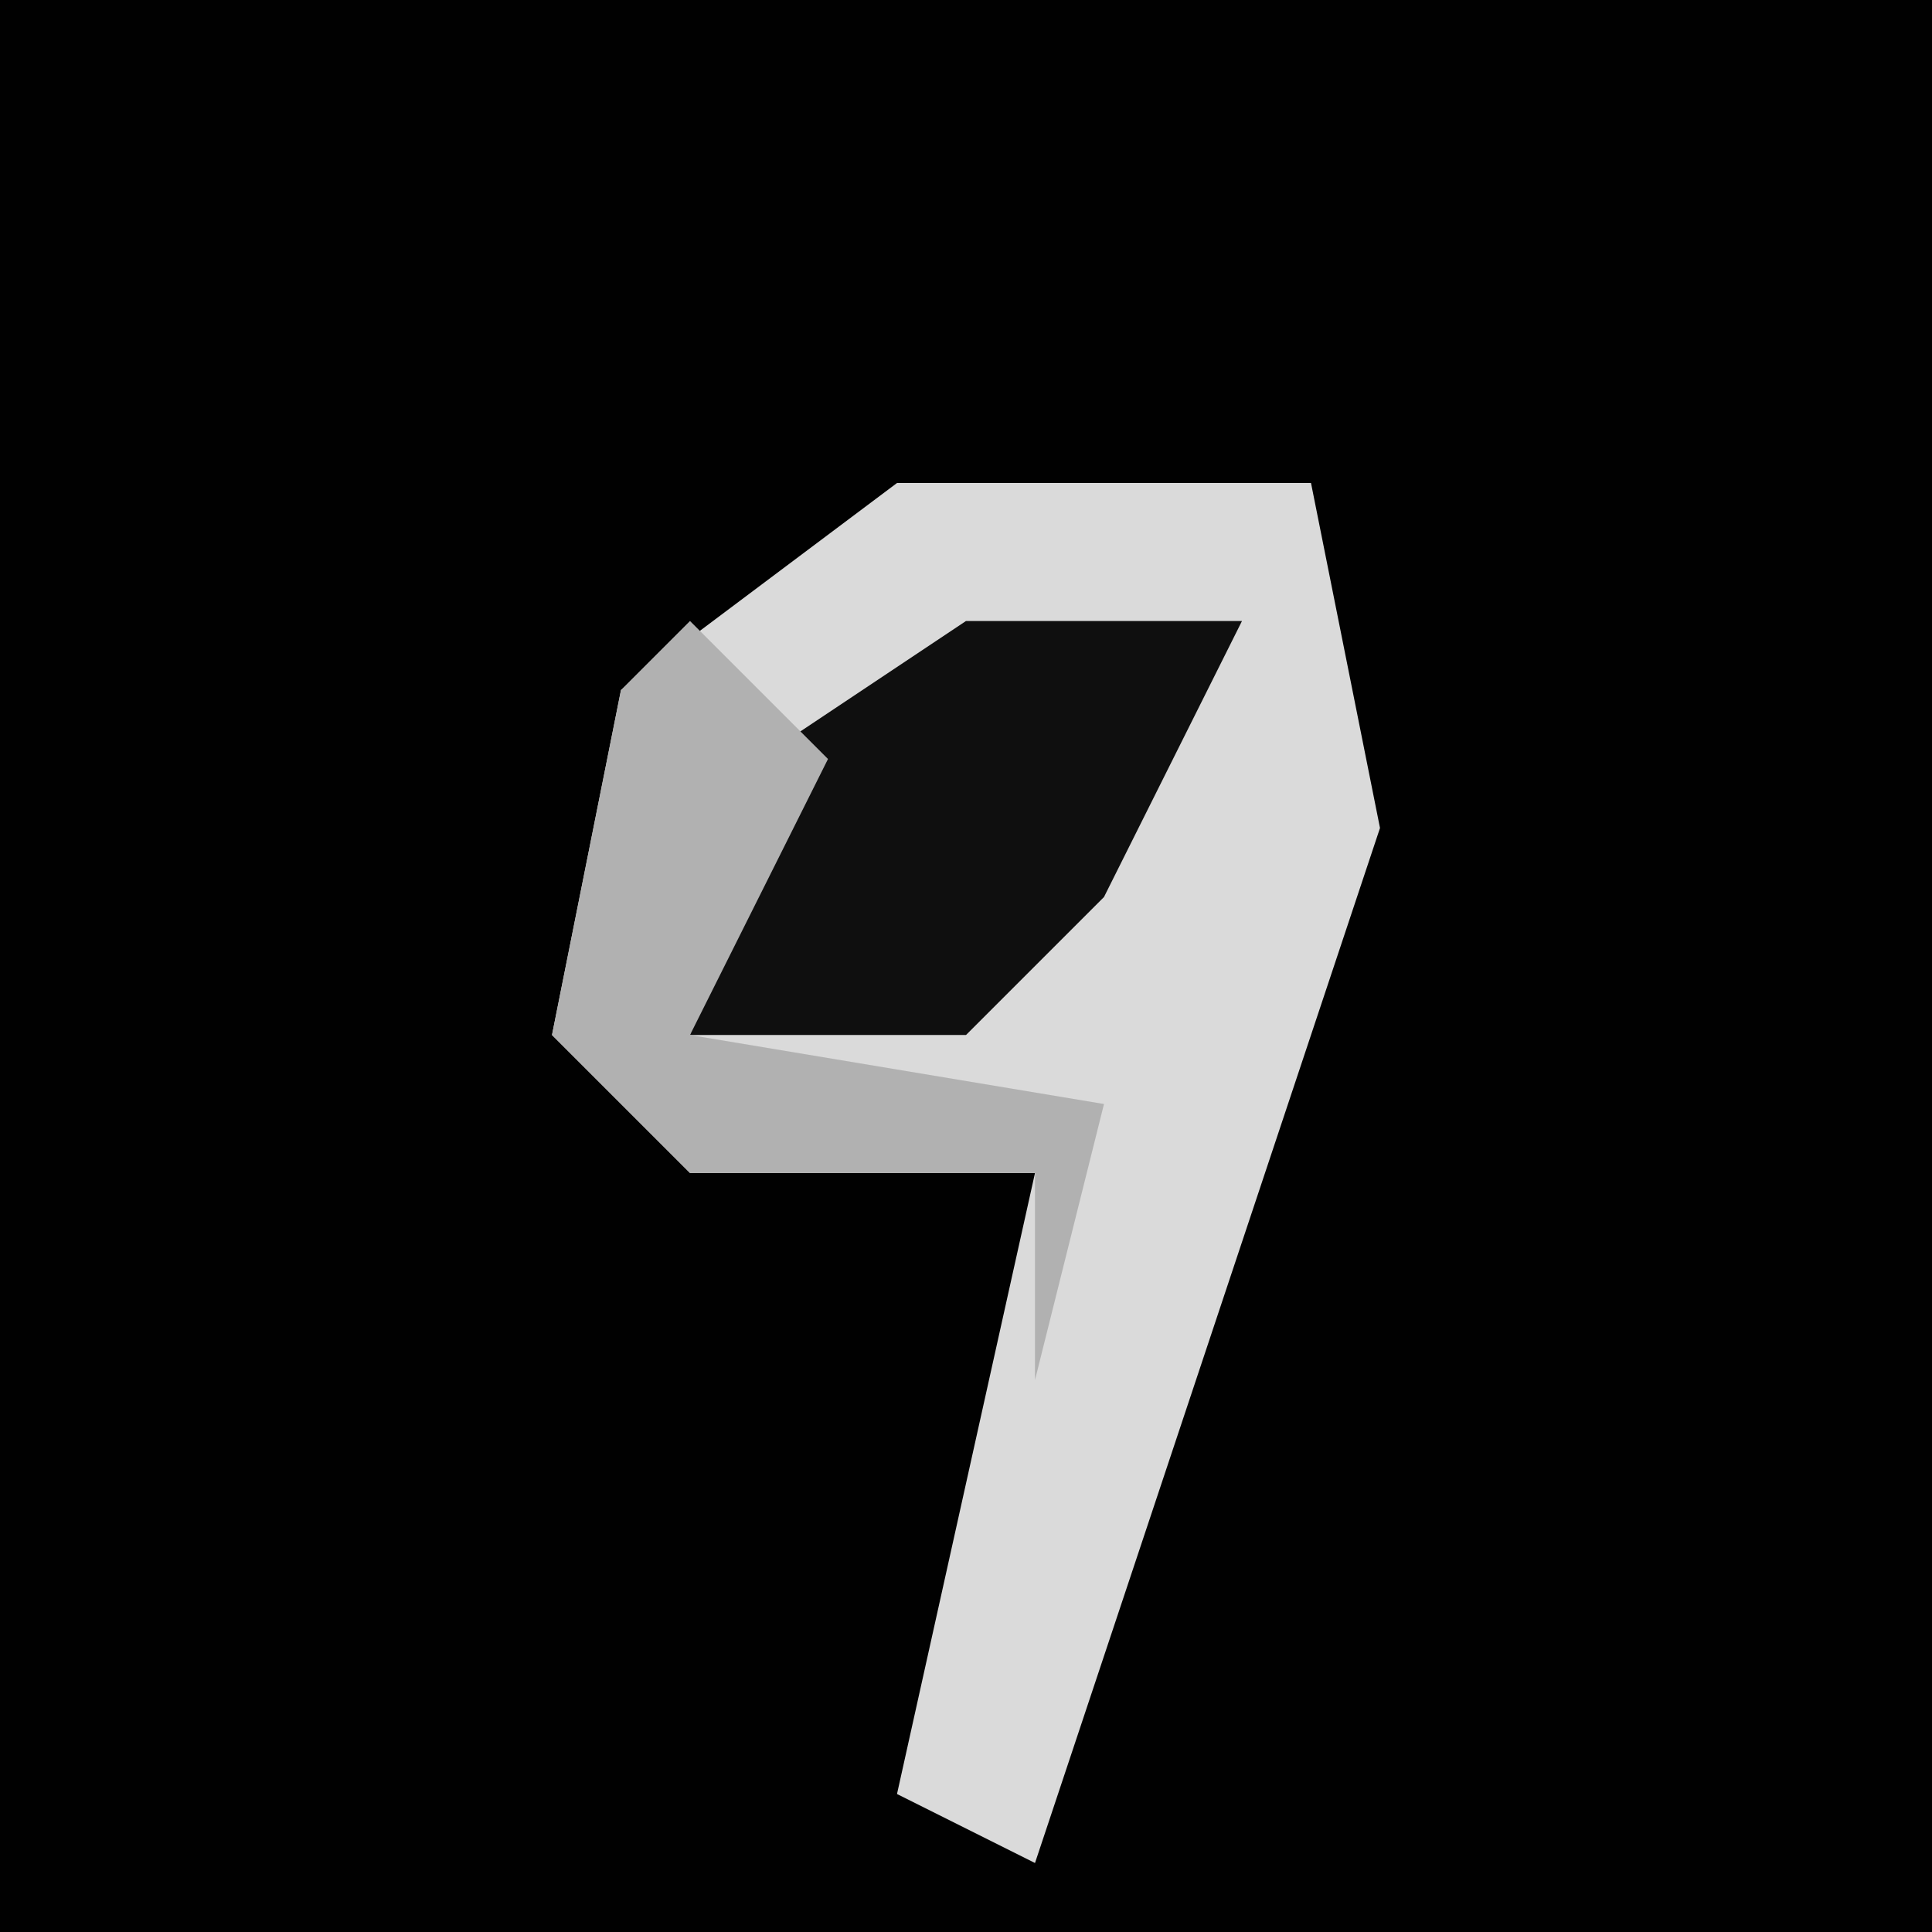 <?xml version="1.0" encoding="UTF-8"?>
<svg version="1.1" xmlns="http://www.w3.org/2000/svg" width="28" height="28">
<path d="M0,0 L28,0 L28,28 L0,28 Z " fill="#010101" transform="translate(0,0)"/>
<path d="M0,0 L6,0 L7,5 L2,20 L0,19 L2,10 L-3,10 L-5,8 L-4,3 Z " fill="#DADADA" transform="translate(13,7)"/>
<path d="M0,0 L4,0 L2,4 L0,6 L-4,6 L-3,2 Z " fill="#0F0F0F" transform="translate(14,9)"/>
<path d="M0,0 L2,2 L0,6 L6,7 L5,11 L5,8 L0,8 L-2,6 L-1,1 Z " fill="#B1B1B1" transform="translate(10,9)"/>
</svg>
